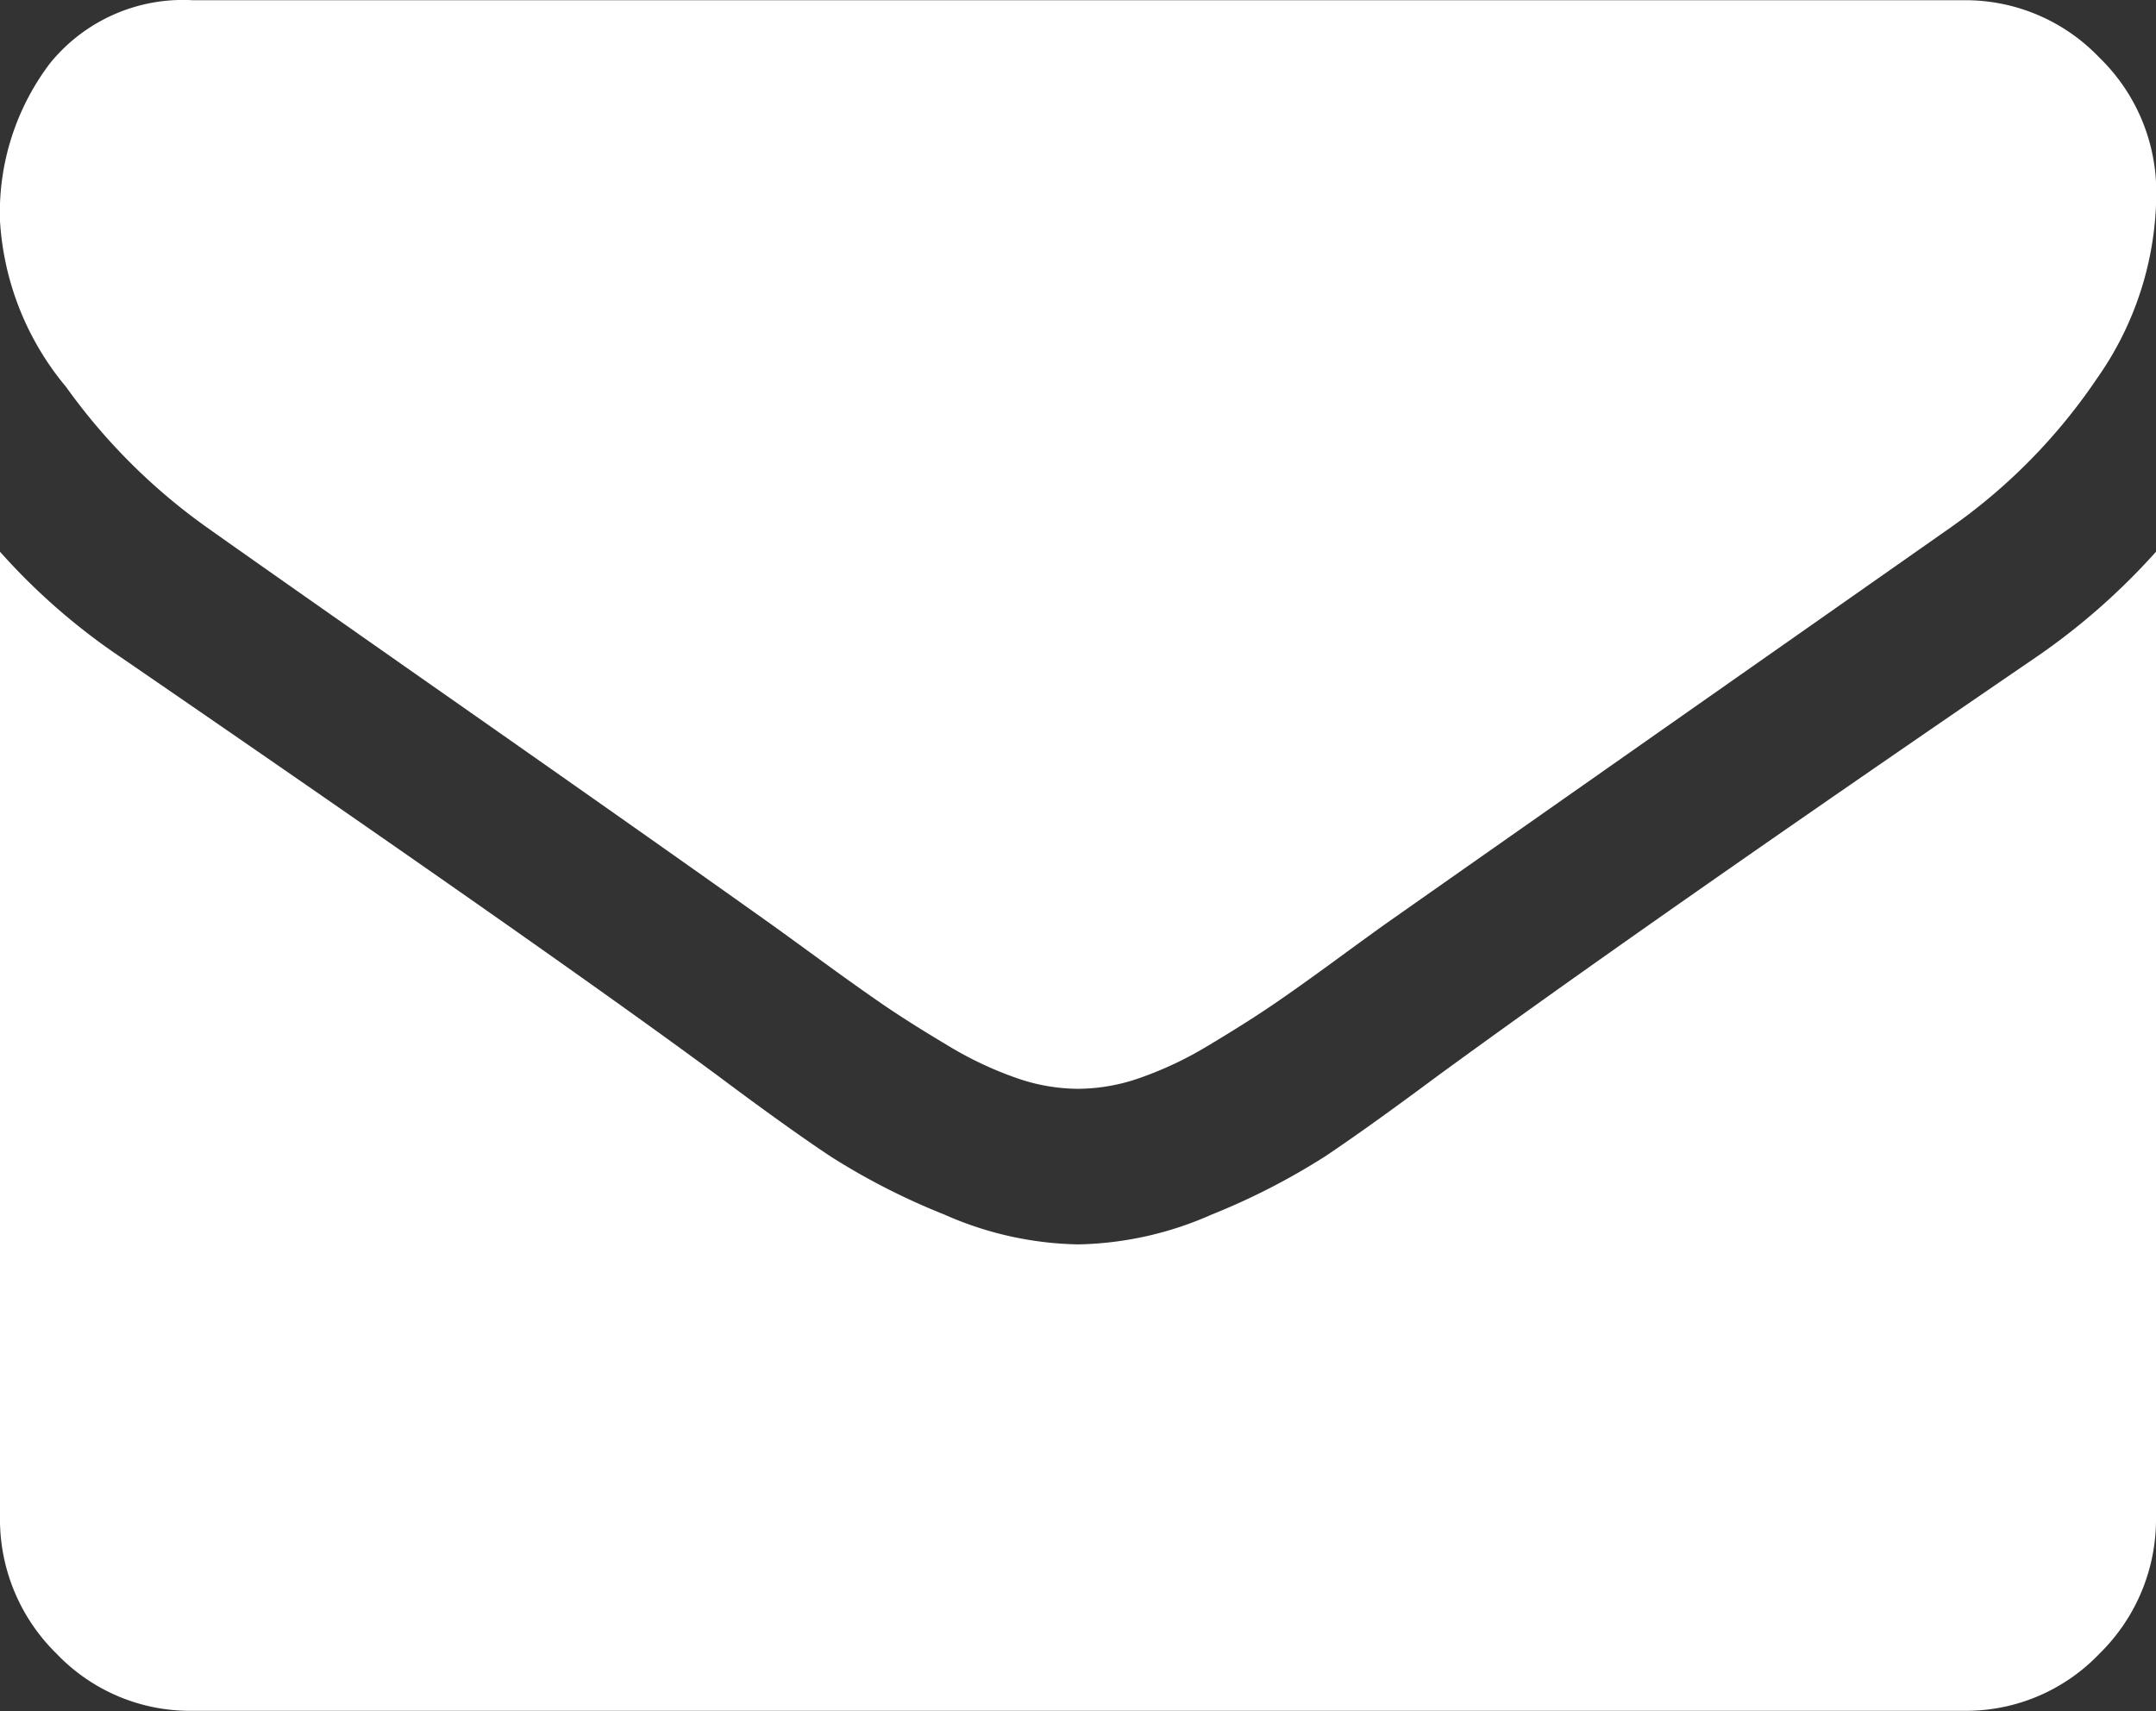 <svg xmlns="http://www.w3.org/2000/svg" width="40.148" height="31.863" viewBox="0 0 40.148 31.863">
  <rect x="0" y="0" width="40.148" height="31.863" fill="#333333" stroke="none"/>
  <g id="envelope" transform="translate(0 0)">
    <g id="Grupo_8988" data-name="Grupo 8988" transform="translate(0 0)">
      <path id="Caminho_8267" data-name="Caminho 8267" d="M3.853,64.641q.762.543,4.593,3.225T14.316,72q.224.159.952.69t1.21.86q.482.328,1.165.735a6.729,6.729,0,0,0,1.288.61,3.518,3.518,0,0,0,1.12.2H20.1a3.521,3.521,0,0,0,1.12-.2,6.735,6.735,0,0,0,1.288-.61q.683-.408,1.165-.735t1.21-.86q.728-.532.952-.69,2.061-1.448,10.485-7.355a10.7,10.7,0,0,0,2.733-2.783,6.017,6.017,0,0,0,1.1-3.417,3.486,3.486,0,0,0-1.064-2.557,3.446,3.446,0,0,0-2.52-1.064H3.584A3.186,3.186,0,0,0,.93,56,4.6,4.6,0,0,0,0,58.938a5.316,5.316,0,0,0,1.232,3.089A11.174,11.174,0,0,0,3.853,64.641Z" transform="translate(0 -54.82)" fill="#fff"/>
      <path id="Caminho_8268" data-name="Caminho 8268" d="M37.907,186.406q-7.348,5.023-11.157,7.807-1.277.95-2.072,1.482a12.741,12.741,0,0,1-2.117,1.086,6.393,6.393,0,0,1-2.464.554h-.045a6.4,6.4,0,0,1-2.464-.554A12.748,12.748,0,0,1,15.47,195.7q-.8-.531-2.072-1.482-3.025-2.24-11.135-7.807A11.9,11.9,0,0,1,0,184.437V202.4a3.5,3.5,0,0,0,1.053,2.557,3.434,3.434,0,0,0,2.532,1.064H36.563a3.434,3.434,0,0,0,2.532-1.064,3.5,3.5,0,0,0,1.053-2.557V184.437A12.393,12.393,0,0,1,37.907,186.406Z" transform="translate(0 -174.163)" fill="#fff"/>
    </g>
  </g>
</svg>
